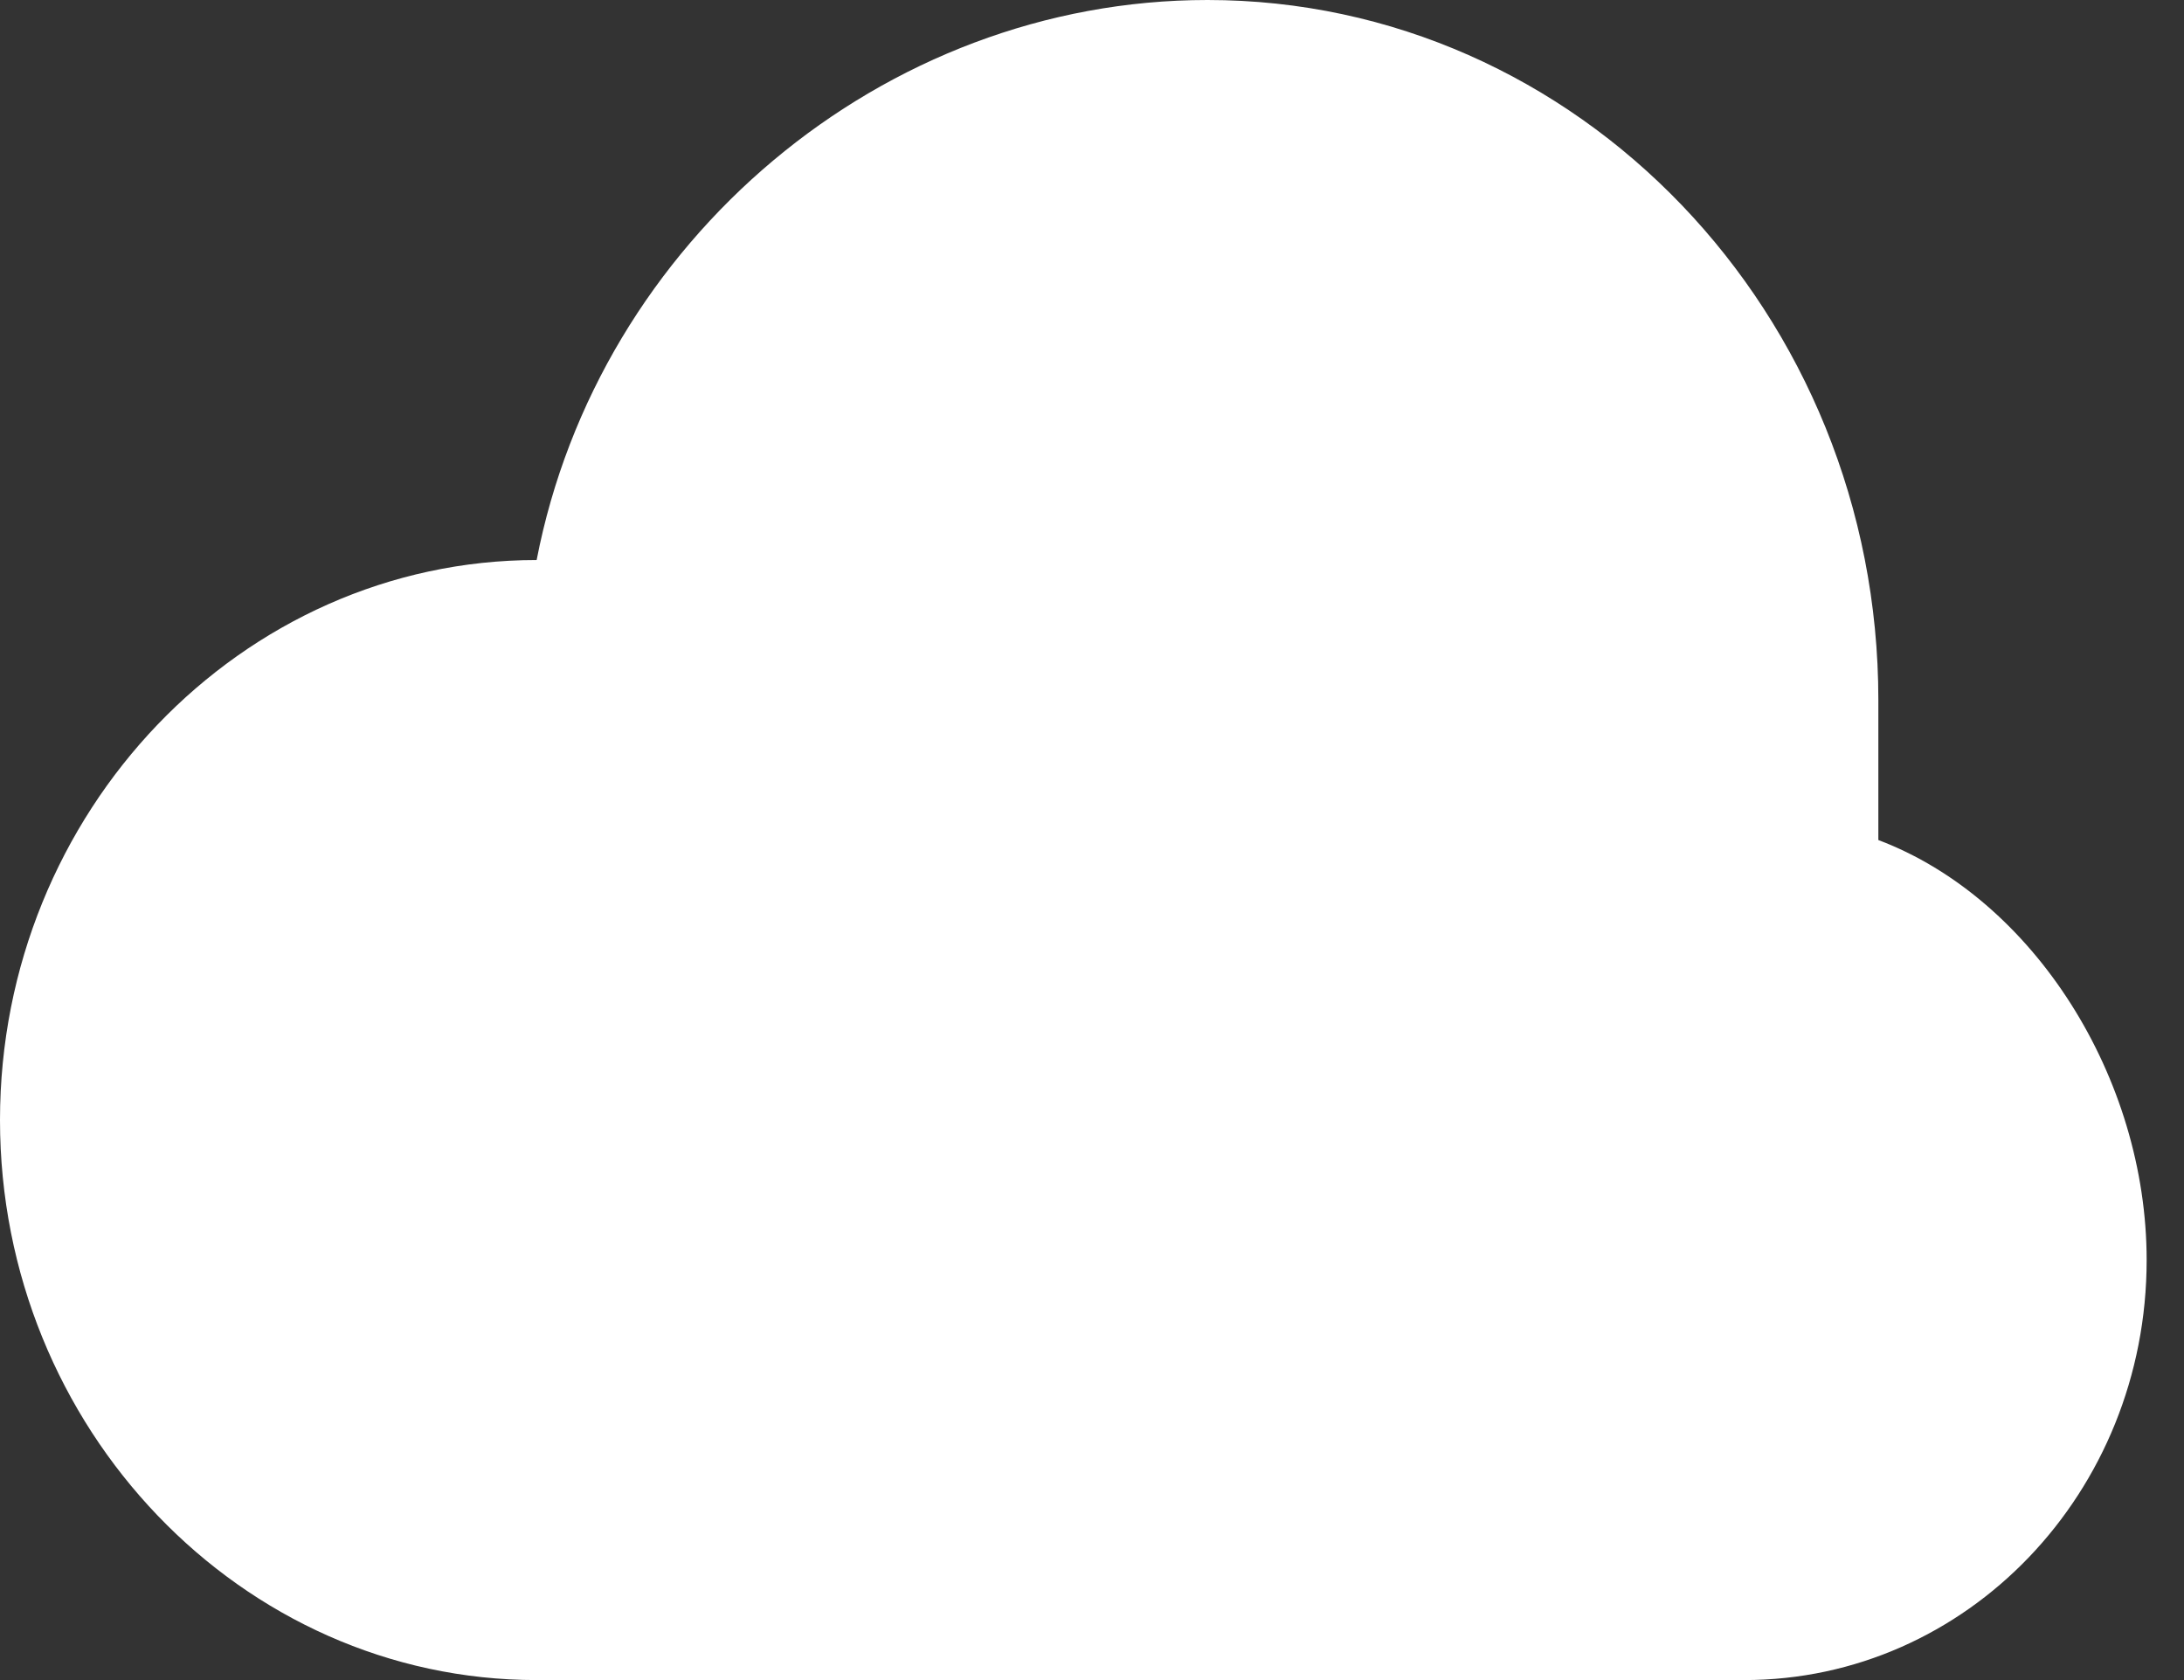 <svg width="39" height="30" viewBox="0 0 39 30" fill="none" xmlns="http://www.w3.org/2000/svg">
<rect x="0" y="0" width="39" height="30" fill="#333333" stroke="none"/>
<path d="M21.562 0C15.765 0 10.685 4.3 9.583 10C4.312 10 0 14.5 0 20C0 25.5 4.312 30 9.583 30H31.146C35.123 30 38.333 26.65 38.333 22.5C38.333 19.25 36.321 16.05 33.542 15V12.5C33.542 5.6 28.175 0 21.562 0Z" fill="white"/>
</svg>
